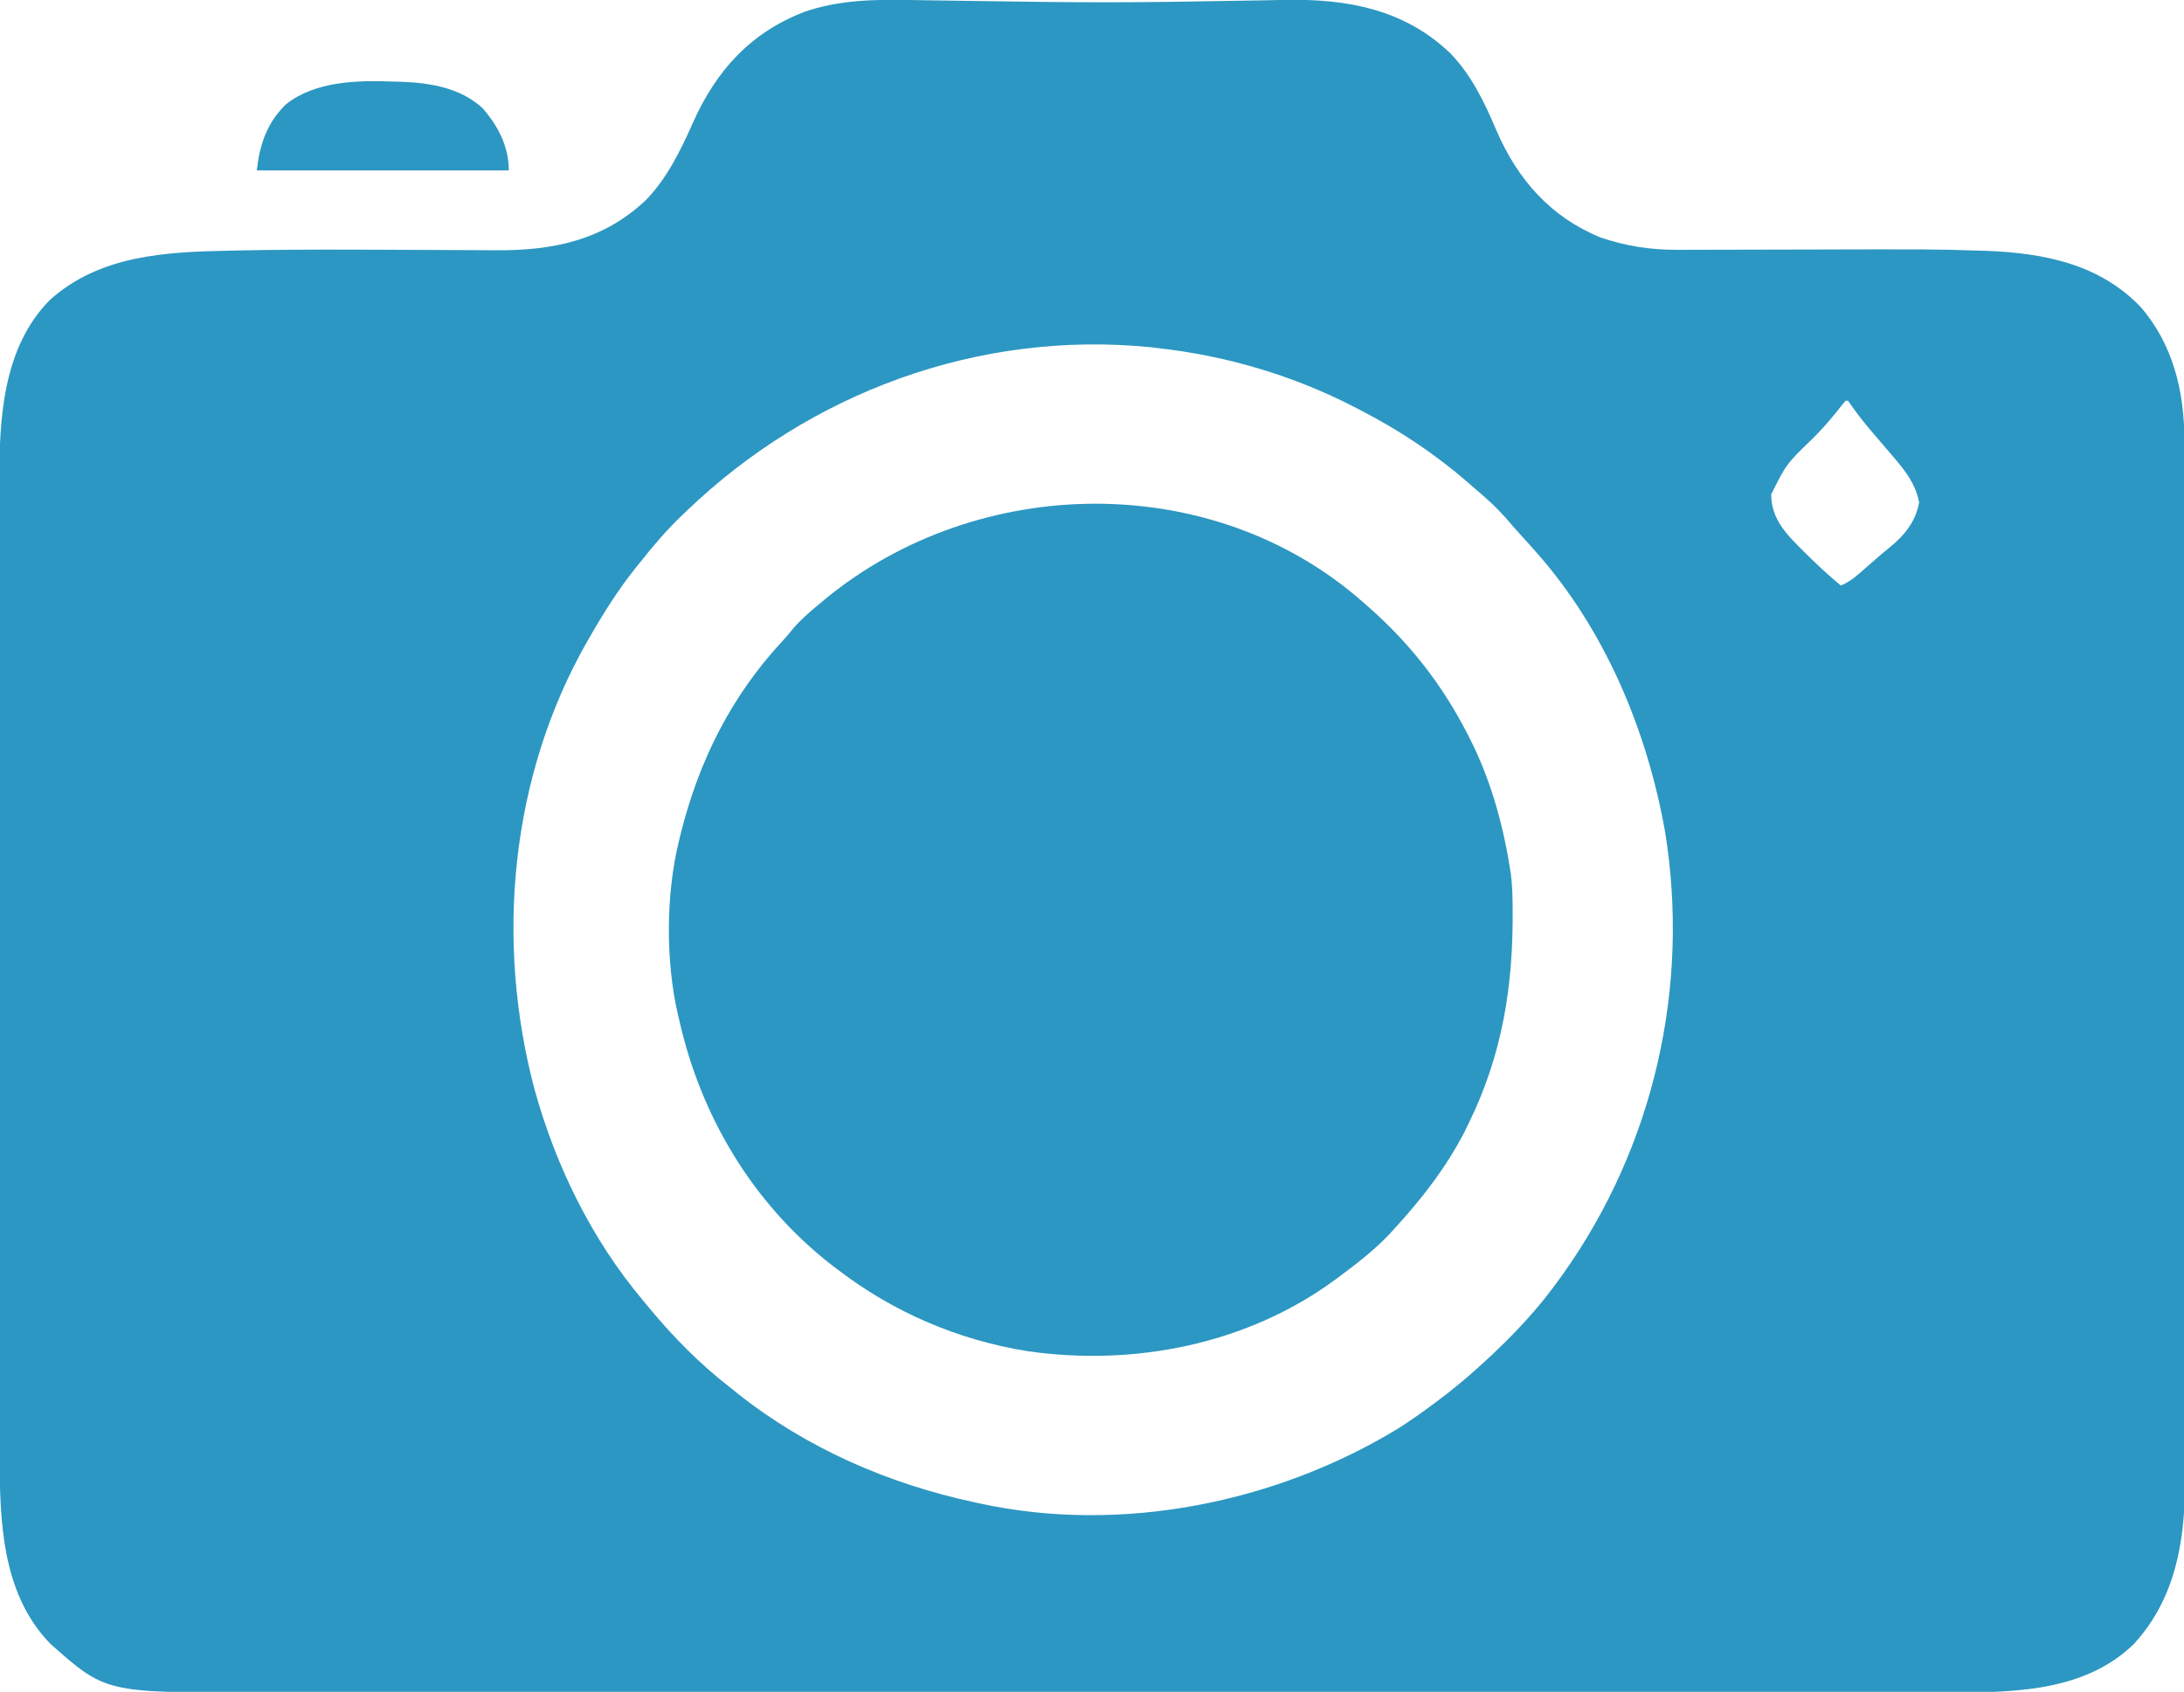 <?xml version="1.0" encoding="UTF-8"?>
<svg version="1.1" xmlns="http://www.w3.org/2000/svg" width="910" height="705">
<path d="M0 0 C2.888 0.056 5.775 0.099 8.663 0.138 C12.835 0.197 17.007 0.261 21.179 0.329 C32.264 0.509 43.349 0.65 54.435 0.777 C55.563 0.79 56.692 0.803 57.854 0.817 C74.197 0.999 90.53 0.989 106.873 0.777 C108.369 0.758 108.369 0.758 109.897 0.738 C119.414 0.612 128.931 0.461 138.448 0.277 C141.923 0.211 145.399 0.154 148.875 0.098 C151.199 0.056 153.523 0.002 155.847 -0.053 C181.715 -0.547 205.625 3.707 224.962 22.238 C233.841 31.496 239.101 42.514 244.053 54.163 C252.867 74.693 266.666 90.485 287.623 98.996 C298.199 102.548 308.412 104.15 319.536 104.093 C320.627 104.092 321.717 104.091 322.841 104.089 C325.21 104.085 327.578 104.079 329.947 104.071 C333.728 104.058 337.51 104.052 341.291 104.047 C350.035 104.034 358.779 104.013 367.523 103.991 C426.352 103.84 426.352 103.84 444.685 104.418 C446.489 104.473 446.489 104.473 448.329 104.53 C472.18 105.426 495.507 109.997 512.623 127.996 C526.006 143.455 530.804 163.168 530.754 183.221 C530.757 184.391 530.757 184.391 530.76 185.585 C530.766 188.184 530.764 190.783 530.763 193.382 C530.766 195.271 530.769 197.159 530.772 199.047 C530.78 204.225 530.782 209.404 530.783 214.582 C530.784 220.171 530.792 225.76 530.799 231.349 C530.812 243.567 530.818 255.784 530.823 268.001 C530.825 275.634 530.83 283.267 530.834 290.9 C530.846 312.047 530.857 333.194 530.86 354.341 C530.86 355.707 530.861 357.074 530.861 358.44 C530.861 359.81 530.861 361.18 530.861 362.549 C530.862 365.297 530.862 368.044 530.863 370.792 C530.863 371.473 530.863 372.154 530.863 372.856 C530.867 394.933 530.883 417.009 530.906 439.085 C530.931 462.451 530.944 485.817 530.945 509.182 C530.946 521.909 530.952 534.636 530.97 547.363 C530.986 558.202 530.991 569.041 530.983 579.88 C530.979 585.406 530.98 590.931 530.994 596.456 C531.006 601.525 531.005 606.594 530.993 611.663 C530.991 613.486 530.994 615.309 531.003 617.132 C531.115 642.055 527.115 666.092 509.736 685.054 C488.022 706.272 455.437 705.306 427.283 705.253 C423.421 705.248 419.559 705.254 415.697 705.259 C408.943 705.266 402.188 705.266 395.433 705.261 C385.389 705.254 375.344 705.257 365.299 705.264 C347.355 705.274 329.411 705.273 311.466 705.267 C295.762 705.262 280.057 705.261 264.352 705.263 C263.309 705.264 262.267 705.264 261.192 705.264 C256.959 705.265 252.726 705.265 248.492 705.266 C208.8 705.272 169.108 705.266 129.415 705.256 C94.174 705.246 58.934 705.247 23.693 705.257 C-15.925 705.267 -55.543 705.272 -95.161 705.265 C-99.387 705.265 -103.613 705.264 -107.839 705.263 C-108.88 705.263 -109.92 705.263 -110.992 705.263 C-126.683 705.261 -142.374 705.263 -158.065 705.268 C-175.914 705.274 -193.762 705.273 -211.611 705.262 C-221.592 705.256 -231.572 705.256 -241.553 705.263 C-248.23 705.268 -254.906 705.265 -261.583 705.256 C-265.38 705.251 -269.178 705.25 -272.975 705.257 C-335.403 705.367 -335.403 705.367 -358.377 684.996 C-378.802 664.021 -379.538 633.368 -379.511 605.856 C-379.513 604.044 -379.515 602.231 -379.518 600.418 C-379.524 595.468 -379.524 590.517 -379.523 585.567 C-379.523 580.215 -379.528 574.864 -379.533 569.513 C-379.541 559.04 -379.544 548.567 -379.545 538.094 C-379.545 529.577 -379.547 521.06 -379.55 512.542 C-379.559 488.367 -379.564 464.191 -379.563 440.016 C-379.563 438.063 -379.563 438.063 -379.563 436.071 C-379.563 434.767 -379.563 433.463 -379.563 432.12 C-379.562 411.001 -379.572 389.883 -379.586 368.764 C-379.6 347.052 -379.607 325.341 -379.606 303.629 C-379.606 291.451 -379.609 279.272 -379.619 267.094 C-379.629 256.724 -379.631 246.354 -379.624 235.984 C-379.621 230.7 -379.621 225.415 -379.629 220.131 C-379.637 215.281 -379.636 210.431 -379.627 205.581 C-379.626 203.839 -379.627 202.097 -379.633 200.355 C-379.712 174.222 -378.117 144.839 -358.709 125.101 C-337.766 106.193 -310.082 104.963 -283.315 104.433 C-282.284 104.411 -281.253 104.389 -280.19 104.366 C-263.862 104.027 -247.542 103.976 -231.212 104.028 C-227.953 104.039 -224.693 104.048 -221.434 104.056 C-211.562 104.083 -201.69 104.118 -191.818 104.188 C-187.631 104.215 -183.443 104.229 -179.256 104.241 C-177.295 104.249 -175.335 104.263 -173.374 104.283 C-149.396 104.518 -128.101 100.348 -110.065 83.183 C-101.209 73.903 -95.703 62.502 -90.542 50.879 C-80.921 29.406 -66.692 13.647 -44.377 4.996 C-30.042 -0.029 -15.005 -0.294 0 0 Z M-93.377 212.996 C-94.275 213.852 -95.172 214.708 -96.096 215.59 C-102.016 221.363 -107.269 227.5 -112.377 233.996 C-113.169 234.97 -113.96 235.945 -114.776 236.949 C-121.826 245.801 -127.737 255.194 -133.377 264.996 C-133.806 265.735 -134.234 266.475 -134.675 267.237 C-166.8 323.429 -173.132 391.997 -156.627 454.058 C-147.727 486.091 -132.826 516.507 -111.377 541.996 C-110.413 543.165 -109.448 544.334 -108.483 545.504 C-98.484 557.502 -87.722 568.397 -75.377 577.996 C-74.384 578.795 -73.39 579.594 -72.366 580.418 C-43.608 603.359 -9.207 618.345 26.623 625.996 C27.372 626.162 28.122 626.327 28.895 626.498 C87.849 639.313 152.521 626.254 203.623 594.996 C209.465 591.235 215.089 587.196 220.623 582.996 C221.585 582.265 222.548 581.534 223.541 580.781 C225.945 578.899 228.295 576.972 230.623 574.996 C231.346 574.384 232.069 573.771 232.814 573.14 C246.319 561.326 259.125 548.576 269.623 533.996 C270.785 532.399 270.785 532.399 271.97 530.769 C309.818 477.406 324.85 411.175 314.408 346.598 C306.901 304.322 289.343 262.334 260.623 229.996 C259.875 229.151 259.127 228.307 258.357 227.437 C256.849 225.753 255.334 224.075 253.81 222.406 C251.69 220.07 249.626 217.693 247.56 215.308 C243.858 211.149 239.883 207.568 235.623 203.996 C234.238 202.78 234.238 202.78 232.826 201.539 C218.952 189.408 203.989 179.44 187.623 170.996 C186.829 170.581 186.036 170.166 185.219 169.738 C159.552 156.443 131.359 148.14 102.623 144.996 C101.692 144.885 100.761 144.774 99.802 144.66 C28.221 137.597 -41.883 163.534 -93.377 212.996 Z M389.623 166.996 C388.22 168.66 386.851 170.354 385.498 172.058 C382.274 176.048 378.983 179.757 375.306 183.324 C364.918 193.404 364.918 193.404 358.623 205.996 C358.623 216.622 365.383 222.992 372.498 230.121 C377.375 234.931 382.338 239.631 387.623 243.996 C391.853 242.268 394.98 239.283 398.373 236.308 C399.628 235.213 400.883 234.118 402.138 233.023 C402.74 232.497 403.341 231.971 403.96 231.429 C405.319 230.258 406.709 229.123 408.107 228 C414.177 223.094 418.896 217.209 420.248 209.371 C418.548 200.191 412.554 193.918 406.623 186.996 C404.703 184.748 402.787 182.497 400.873 180.246 C400.169 179.421 400.169 179.421 399.451 178.58 C396.285 174.848 393.42 171.005 390.623 166.996 C390.293 166.996 389.963 166.996 389.623 166.996 Z " fill="#2C97C2" transform="translate(379.377,0.004)"/>
<path d="M0 0 C0.975 0.853 1.949 1.707 2.953 2.586 C19.613 17.382 32.764 34.208 43 54 C43.314 54.602 43.628 55.205 43.952 55.826 C52.703 72.847 57.968 91.154 61 110 C61.175 111.076 61.35 112.152 61.531 113.26 C62.03 117.236 62.196 121.153 62.238 125.152 C62.248 125.921 62.258 126.69 62.268 127.482 C62.591 159.44 58.129 188.068 44 217 C43.446 218.138 42.891 219.276 42.32 220.449 C34.592 235.48 24.397 248.599 13 261 C12.23 261.842 11.461 262.684 10.668 263.551 C4.39 270.108 -2.718 275.614 -10 281 C-10.569 281.424 -11.139 281.849 -11.725 282.286 C-48.347 309.192 -95.399 318.464 -139.871 312.035 C-168.736 307.418 -195.839 295.808 -219 278 C-219.907 277.317 -220.815 276.634 -221.75 275.93 C-254.425 250.354 -275.953 214.224 -285 174 C-285.248 172.966 -285.248 172.966 -285.5 171.911 C-290.72 149.45 -290.587 121.364 -285 99 C-284.702 97.774 -284.702 97.774 -284.398 96.524 C-276.803 66.071 -263.339 39.068 -241.883 16.035 C-240.315 14.341 -238.865 12.623 -237.438 10.812 C-234.249 7.133 -230.75 4.096 -227 1 C-226.011 0.174 -225.023 -0.653 -224.004 -1.504 C-160.327 -53.728 -62.572 -55.352 0 0 Z " fill="#2C97C2" transform="translate(568,251)"/>
<path d="M0 0 C1.192 0.03 2.385 0.059 3.613 0.09 C15.631 0.593 27.811 2.639 37 11 C43.515 18.37 48 27.075 48 37 C13.35 37 -21.3 37 -57 37 C-55.798 26.181 -52.738 17.061 -44.75 9.375 C-32.518 -0.23 -14.95 -0.6 0 0 Z " fill="#2C97C2" transform="translate(164,34)"/>
</svg>

